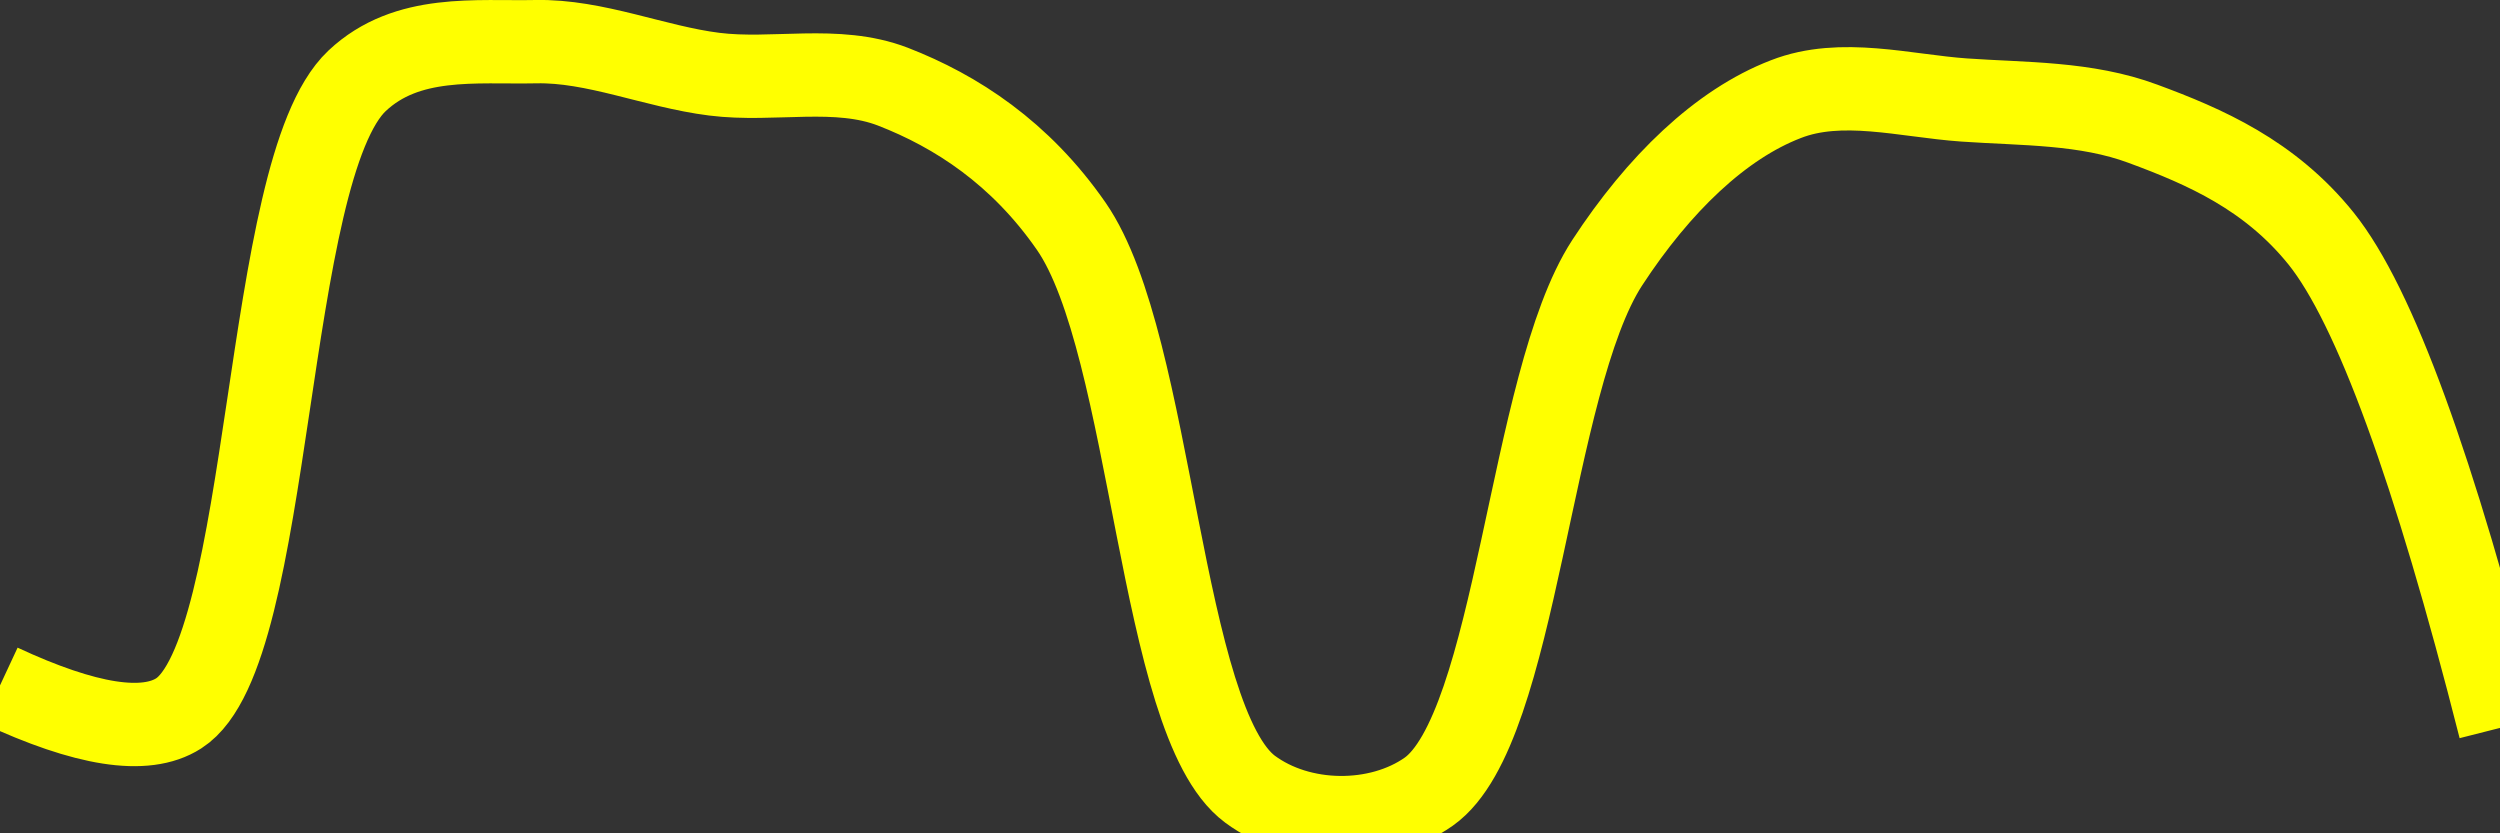 <svg class="main-svg" xmlns="http://www.w3.org/2000/svg" xmlns:xlink="http://www.w3.org/1999/xlink" width="60" height="20" style="" viewBox="0 0 60 20"><rect x="0" y="0" width="60" height="20" fill="#333333" stroke="none"/><rect x="0" y="0" width="60" height="20" style="fill: rgb(0, 0, 0); fill-opacity: 0;"/><defs id="defs-73abc1"><g class="clips"><clipPath id="clip73abc1xyplot" class="plotclip"><rect width="60" height="20"/></clipPath><clipPath class="axesclip" id="clip73abc1x"><rect x="0" y="0" width="60" height="20"/></clipPath><clipPath class="axesclip" id="clip73abc1y"><rect x="0" y="0" width="60" height="20"/></clipPath><clipPath class="axesclip" id="clip73abc1xy"><rect x="0" y="0" width="60" height="20"/></clipPath></g><g class="gradients"/><g class="patterns"/></defs><g class="bglayer"><rect class="bg" x="0" y="0" width="60" height="20" style="fill: rgb(0, 0, 0); fill-opacity: 0; stroke-width: 0;"/></g><g class="layer-below"><g class="imagelayer"/><g class="shapelayer"/></g><g class="cartesianlayer"><g class="subplot xy"><g class="layer-subplot"><g class="shapelayer"/><g class="imagelayer"/></g><g class="minor-gridlayer"><g class="x"/><g class="y"/></g><g class="gridlayer"><g class="x"/><g class="y"/></g><g class="zerolinelayer"/><g class="layer-between"><g class="shapelayer"/><g class="imagelayer"/></g><path class="xlines-below"/><path class="ylines-below"/><g class="overlines-below"/><g class="xaxislayer-below"/><g class="yaxislayer-below"/><g class="overaxes-below"/><g class="overplot"><g class="xy" transform="" clip-path="url(#clip73abc1xyplot)"><g class="scatterlayer mlayer"><g class="trace scatter trace2c8b29" style="stroke-miterlimit: 2; opacity: 1;"><g class="fills"/><g class="errorbars"/><g class="lines"><path class="js-line" d="M0,16.45Q3.09,17.89 4.29,17.12C6.57,15.66 6.3,4.08 8.57,1.94C9.77,0.81 11.43,1.03 12.86,1C14.28,0.97 15.71,1.6 17.14,1.78C18.56,1.96 20.08,1.56 21.43,2.08C22.95,2.67 24.49,3.67 25.71,5.43C27.68,8.27 27.82,17.32 30,18.94C31.2,19.83 33.08,19.85 34.29,19C36.42,17.49 36.7,9.19 38.57,6.31C39.81,4.41 41.3,2.98 42.86,2.38C44.19,1.86 45.72,2.3 47.14,2.4C48.57,2.5 50.06,2.46 51.43,2.97C52.92,3.52 54.48,4.2 55.71,5.73Q57.63,8.13 60,17.47" style="vector-effect: none; fill: none; stroke: rgb(255, 255, 0); stroke-opacity: 1; stroke-width: 2px; opacity: 1;"/></g><g class="points"/><g class="text"/></g></g></g></g><path class="xlines-above crisp" d="M0,0" style="fill: none;"/><path class="ylines-above crisp" d="M0,0" style="fill: none;"/><g class="overlines-above"/><g class="xaxislayer-above"/><g class="yaxislayer-above"/><g class="overaxes-above"/></g></g><g class="polarlayer"/><g class="smithlayer"/><g class="ternarylayer"/><g class="geolayer"/><g class="funnelarealayer"/><g class="pielayer"/><g class="iciclelayer"/><g class="treemaplayer"/><g class="sunburstlayer"/><g class="glimages"/><defs id="topdefs-73abc1"><g class="clips"/></defs><g class="layer-above"><g class="imagelayer"/><g class="shapelayer"/></g><g class="infolayer"><g class="g-gtitle"/></g></svg>